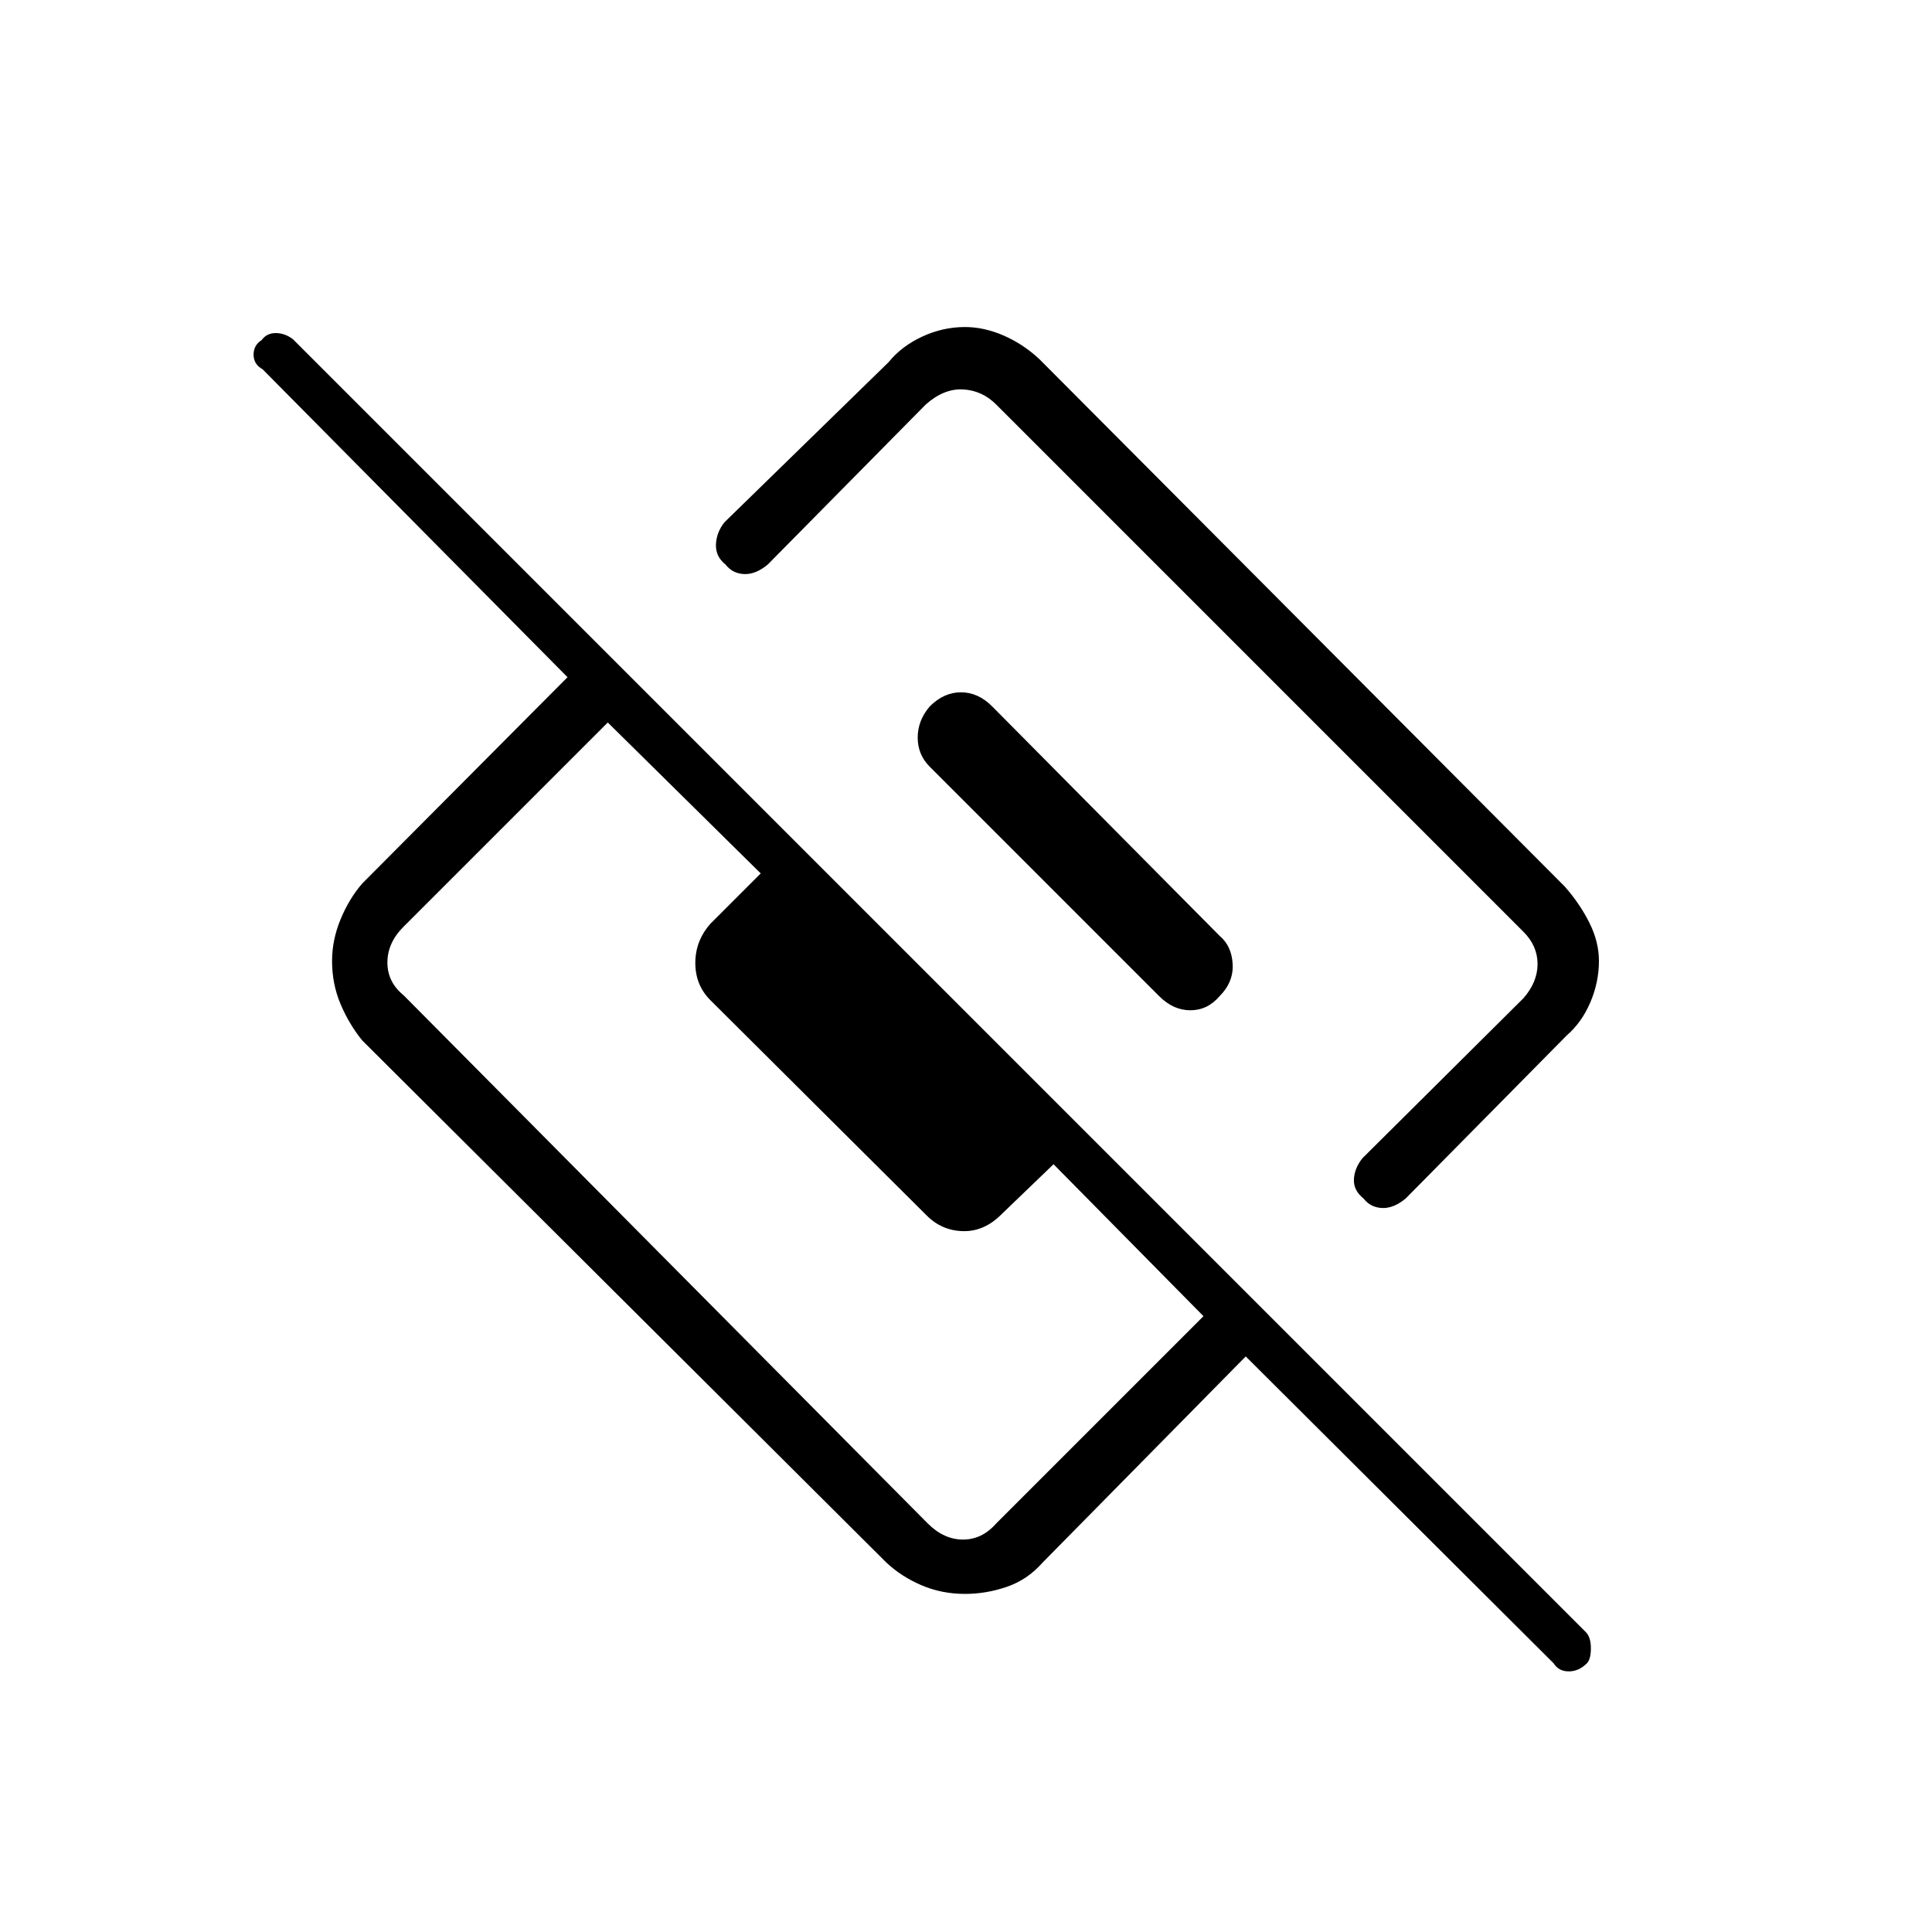 <svg xmlns="http://www.w3.org/2000/svg" height="48" viewBox="0 -960 960 960" width="48"><path d="M794.5-482.5q0 10.5-4.25 20.5t-11.75 16.5l-80 81q-6 5-11.75 4.75t-9.25-4.75q-5-4-4.75-9.5t4.25-10.5l80-79.5q7-8 7-17t-7-16L495-759q-7-7-16.5-7.5T460-759l-78.5 79.5q-6 5-11.75 4.75t-9.25-4.75q-5-4-4.75-10t4.25-11l81.5-79.5q6.5-8 16.75-12.75t21.25-4.75q9.5 0 19.25 4.25t17.75 11.75l261 262q7.5 8.5 12.25 18t4.75 19ZM619-286 518-183.5q-7.5 8.5-17.75 12T479.5-168q-11.5 0-21.5-4.25t-17.5-11.25L180-443q-6.5-8-10.75-18T165-482.5q0-10.5 4.25-20.75T180-521l102-102.5-151.5-153q-4.5-2.5-4.5-7.25t4-7.25q2.5-3.5 7-3.5t8.5 3L788-149q2.5 2.5 2.5 8t-2 7.5q-4 4-9 4t-7.5-4L619-286ZM200.5-465.5 461-203q8 8 17.5 8t16.5-8l103-103-74.5-75.5-26 25q-8.5 8.5-19 8.25t-18-7.75L353-463q-7.5-7.5-7.5-18.5T353-501l25-25-76-75-101.5 101.5q-8 8-8 17.75t8 16.25Zm405.5.5q-6 7-14.5 7t-15.5-7L462-579q-6-6-6-14.5t6-15.5q7-7 15.5-7t15.5 7l113 114q6 5 6.5 14t-6.5 16Z"/></svg>